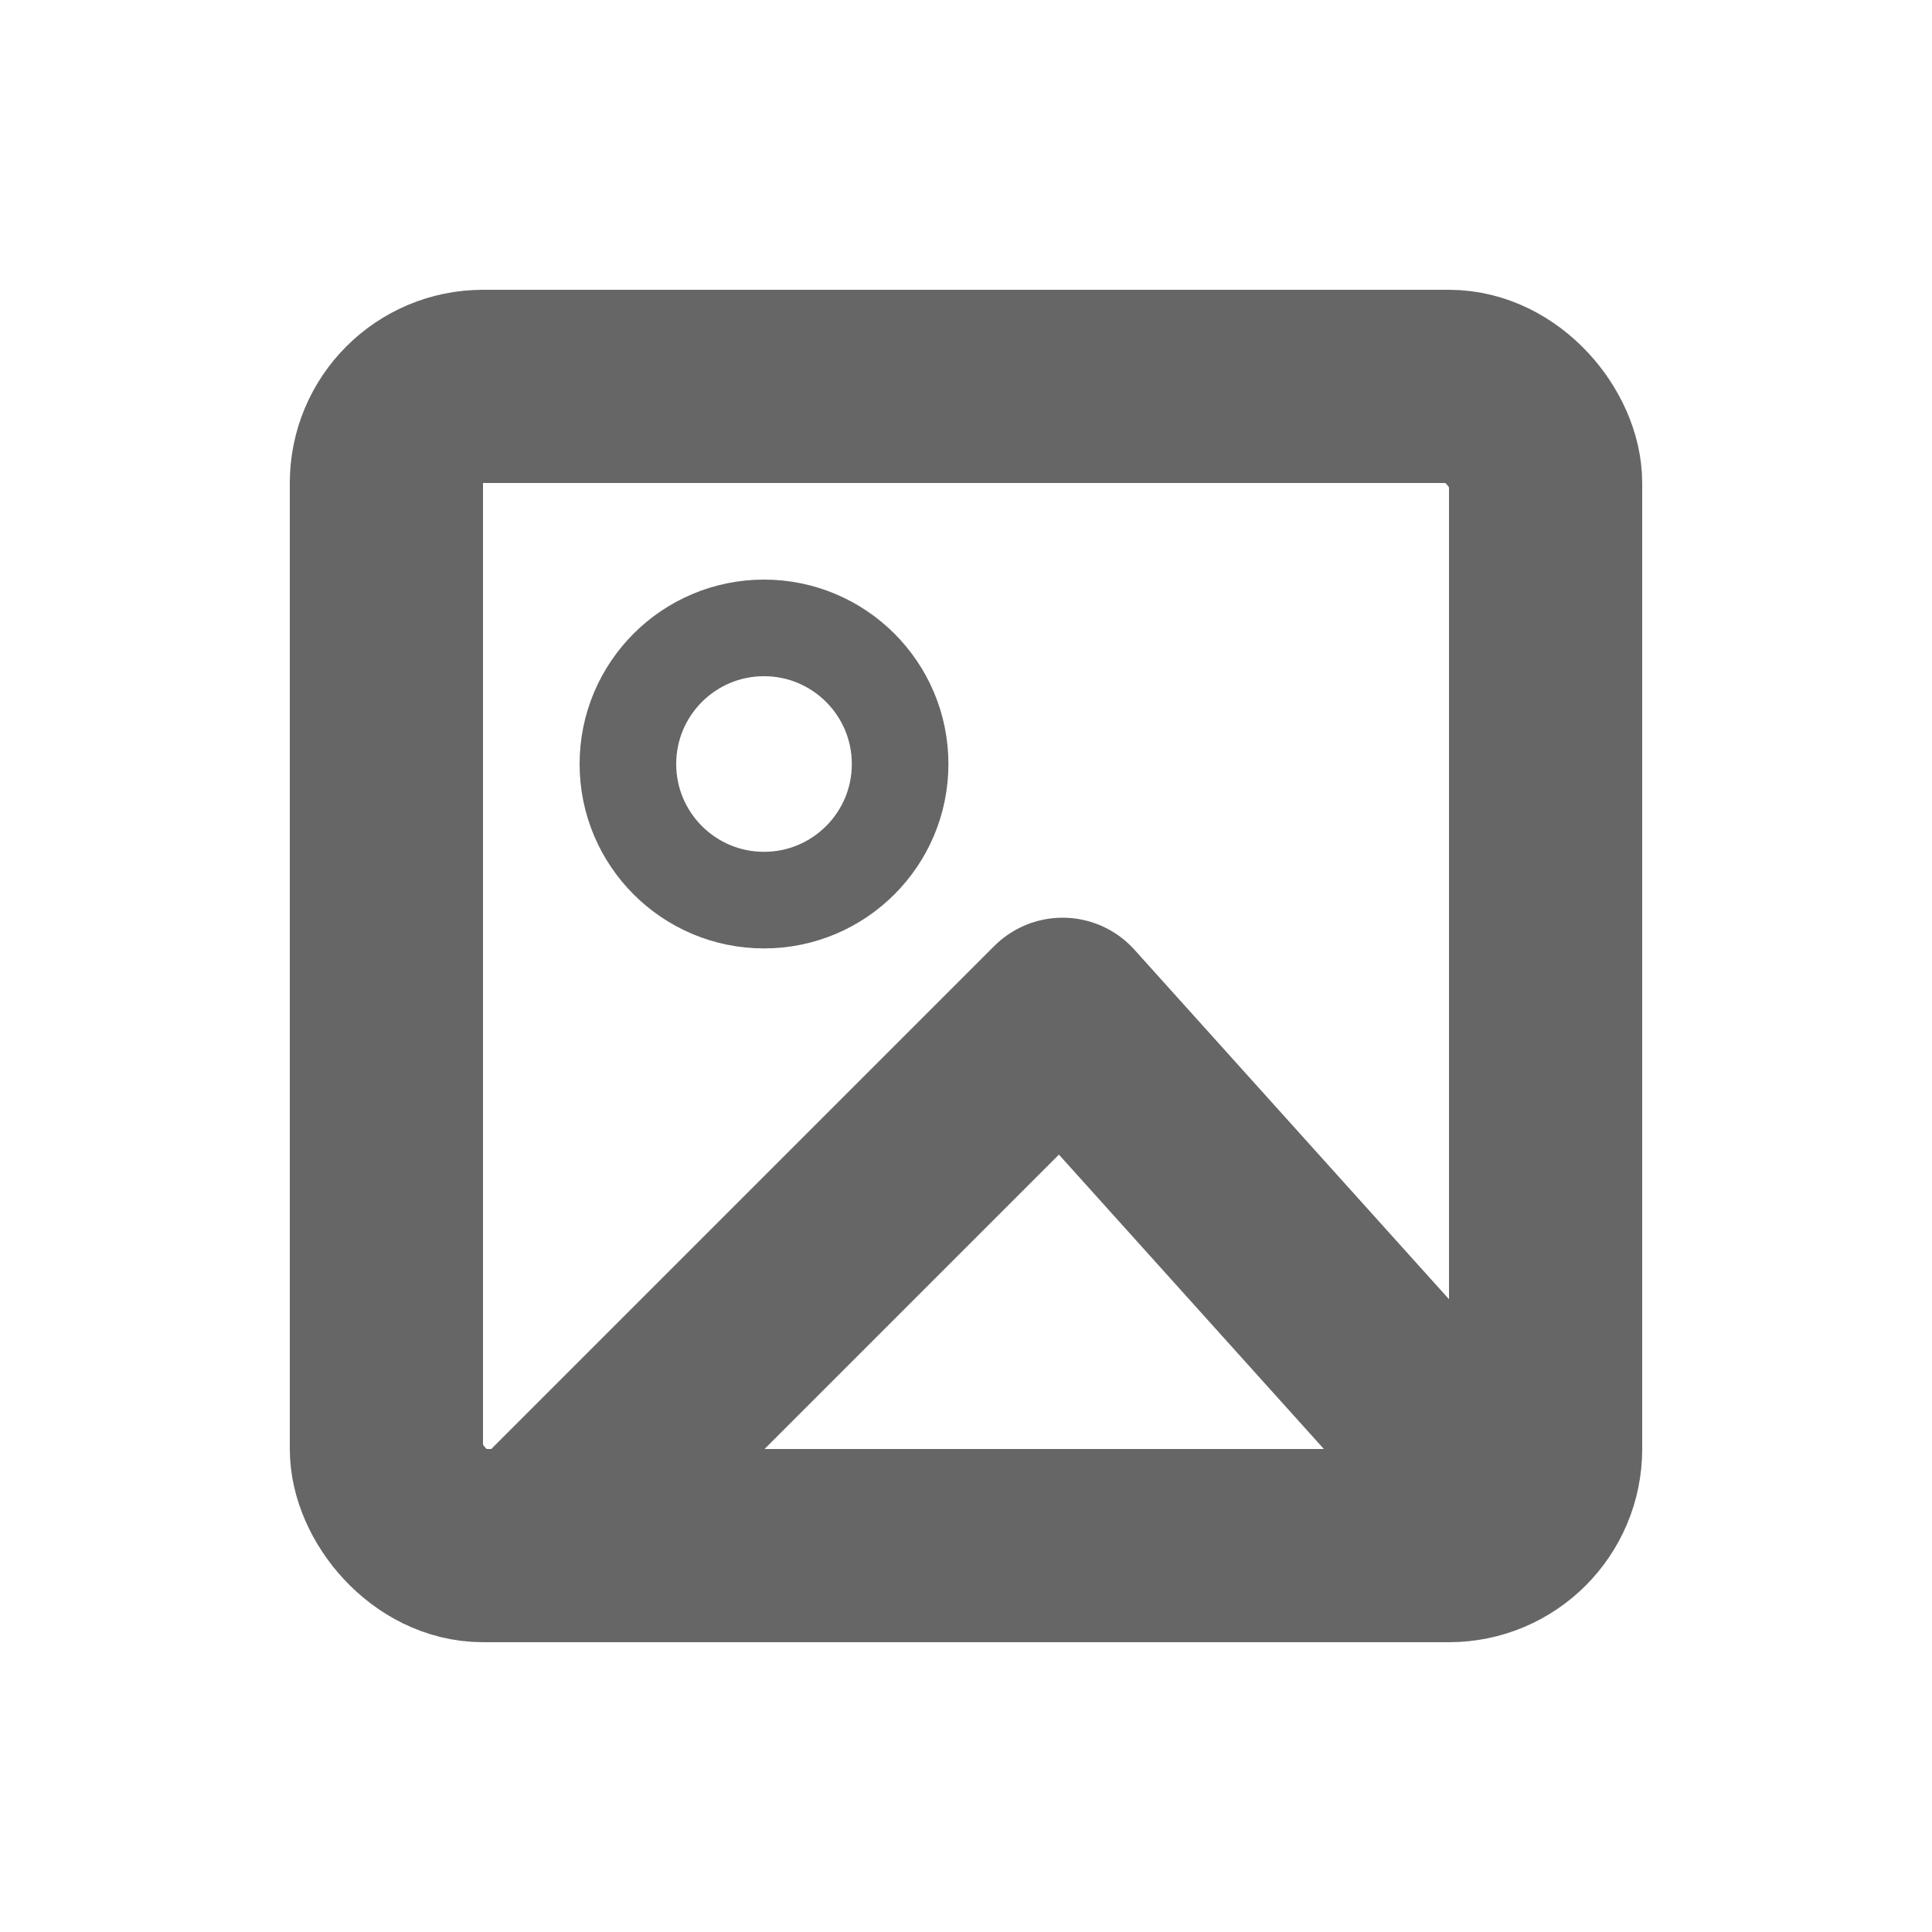 <svg width="20" height="20" viewBox="0 0 20 20" fill="none" xmlns="http://www.w3.org/2000/svg">
<path d="M6.5 7.909C6.5 7.131 7.131 6.5 7.909 6.5C8.687 6.5 9.318 7.131 9.318 7.909C9.318 8.687 8.687 9.318 7.909 9.318C7.131 9.318 6.5 8.687 6.5 7.909Z" stroke="#666666"/>
<rect x="4" y="4" width="12" height="12" rx="1" stroke="#666666" stroke-width="2"/>
<path d="M5.5 16L11 10.5L15.5 15.5" stroke="#666666" stroke-width="2" stroke-linejoin="round"/>
</svg>

